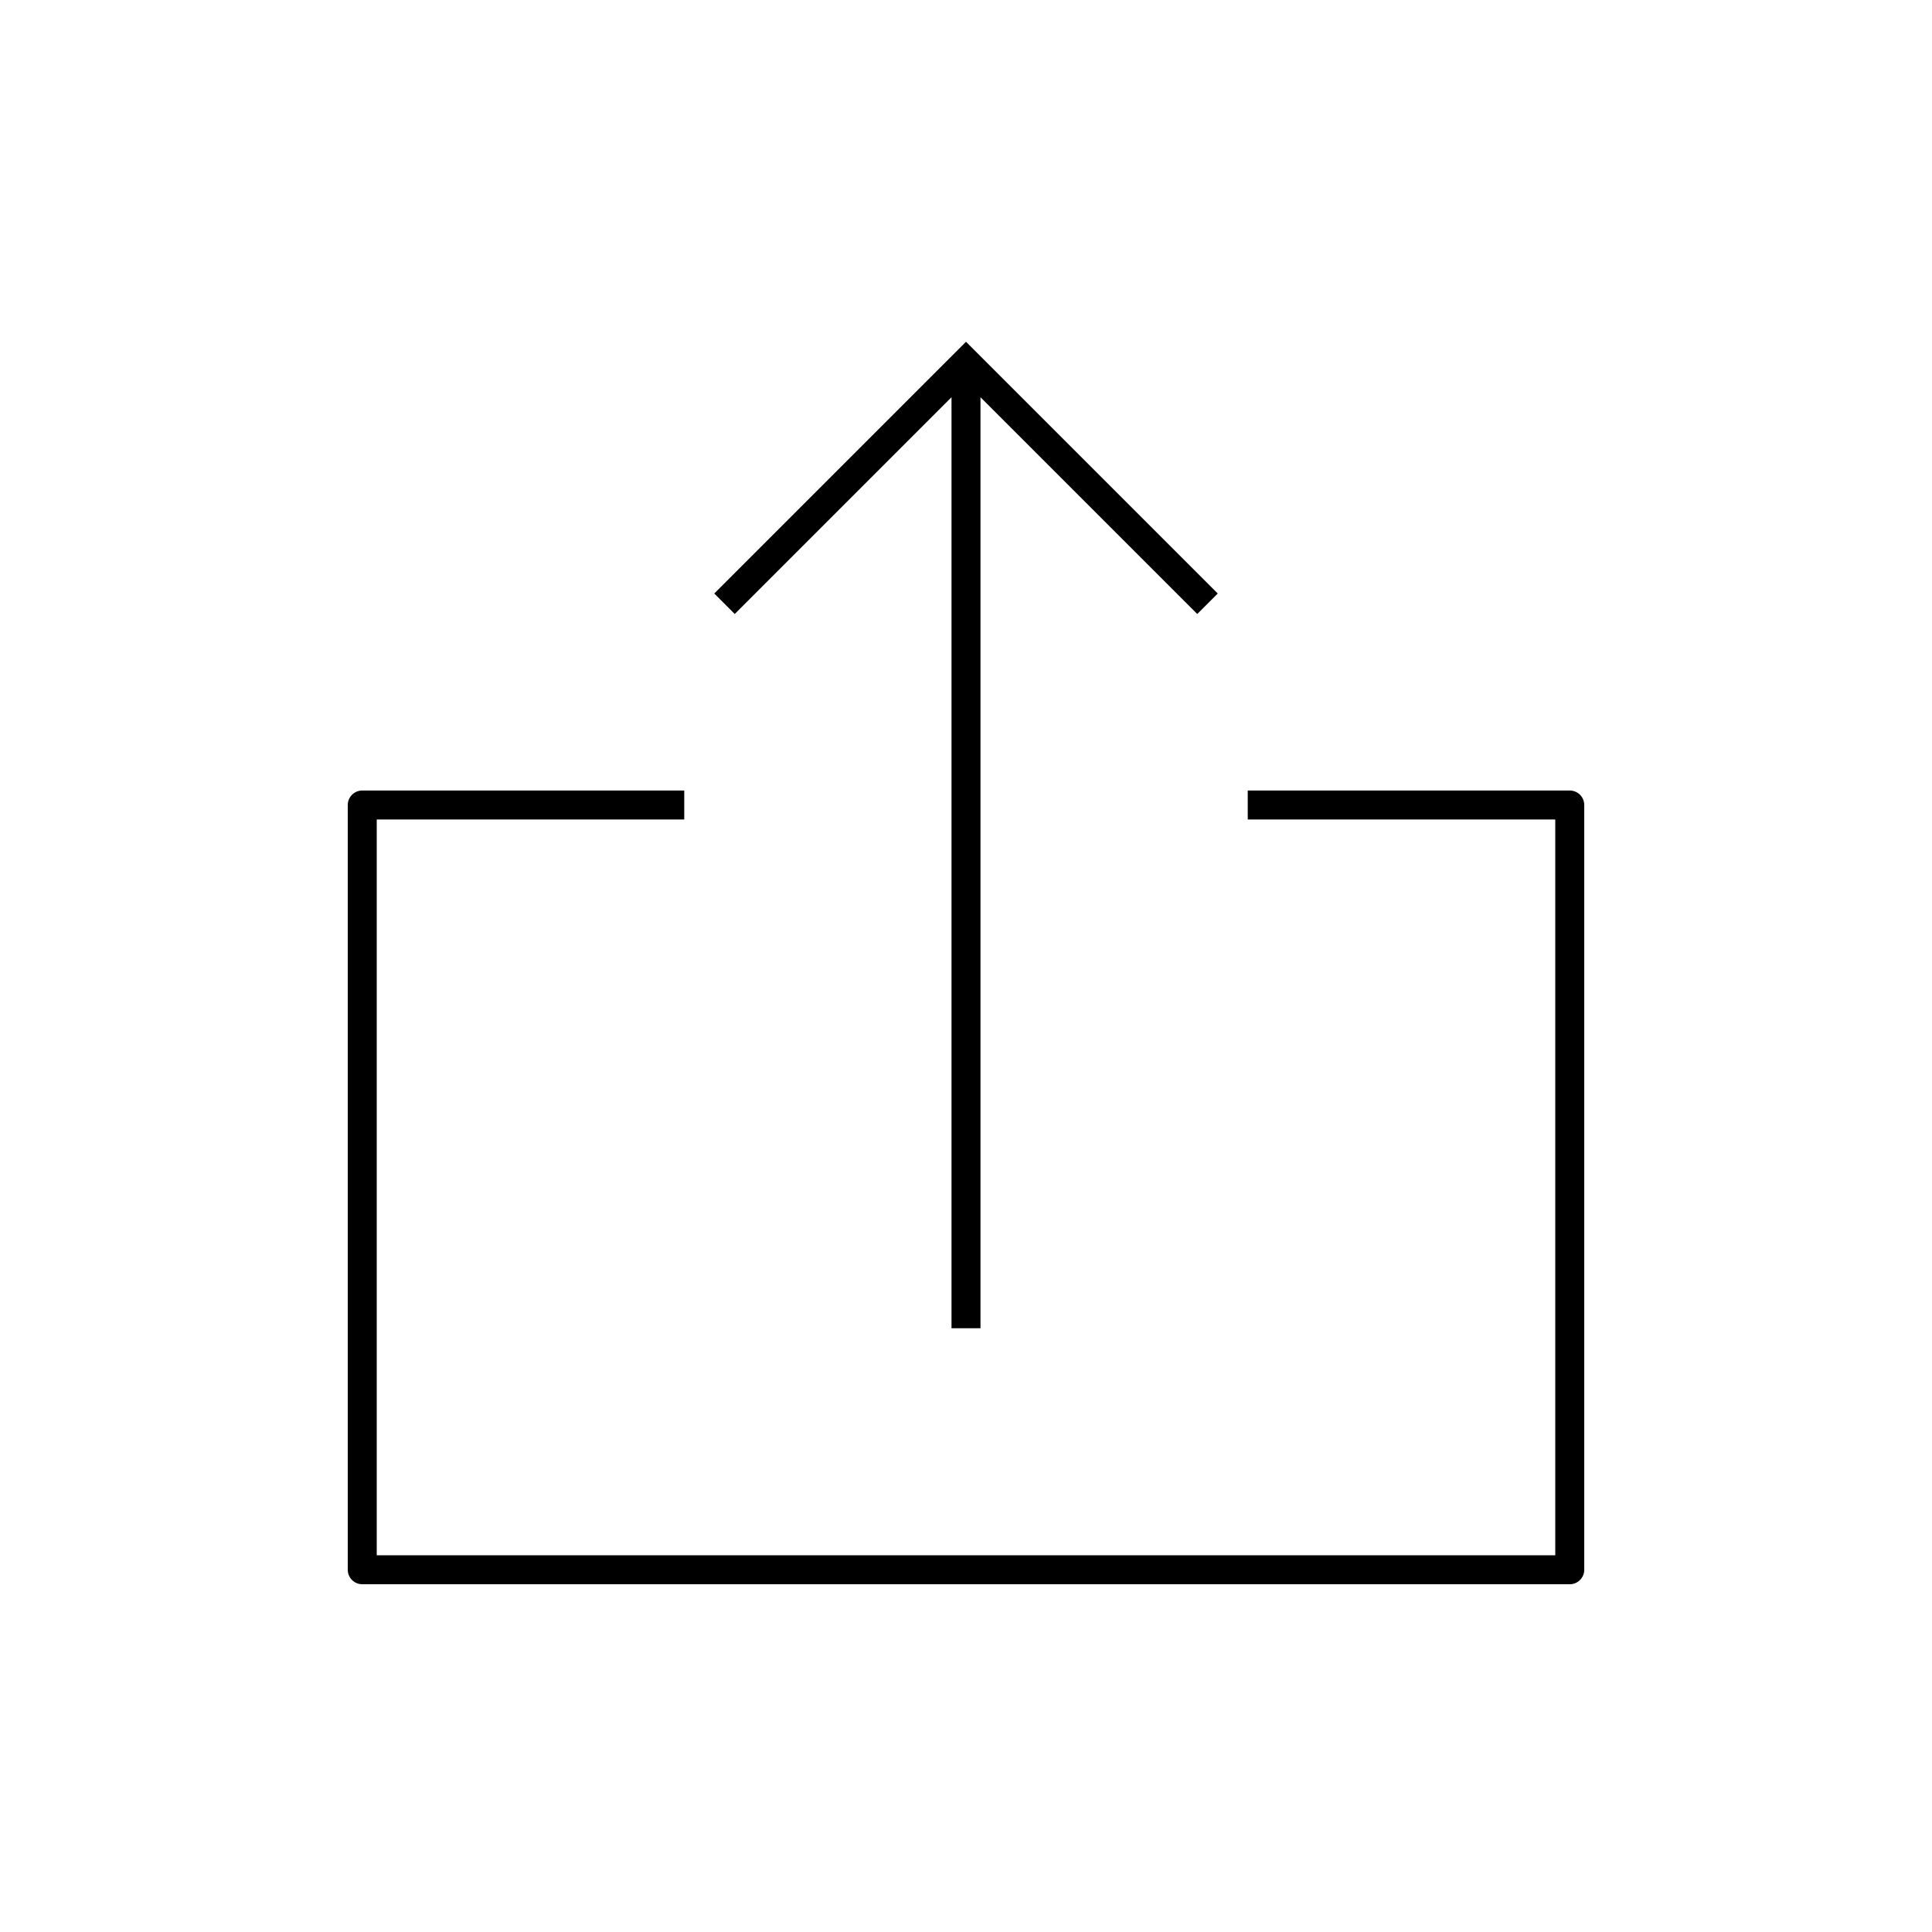<?xml version="1.0" encoding="iso-8859-1"?>
<!-- Generator: Adobe Illustrator 24.1.2, SVG Export Plug-In . SVG Version: 6.00 Build 0)  -->
<svg version="1.1" id="Layer_1" xmlns="http://www.w3.org/2000/svg" xmlns:xlink="http://www.w3.org/1999/xlink" x="0px" y="0px"
	 viewBox="0 0 48 48" style="enable-background:new 0 0 48 48;" xml:space="preserve">
<g id="export--02">
	<path style="fill:none;stroke:#000000;stroke-width:0.72;stroke-linejoin:round;stroke-miterlimit:10;" d="M31,20h8v19H9V20h8"/>
	<path style="fill:none;stroke:#000000;stroke-width:0.72;stroke-miterlimit:10;" d="M18,15l6-6l6,6 M24,9v24"/>
</g>
</svg>
